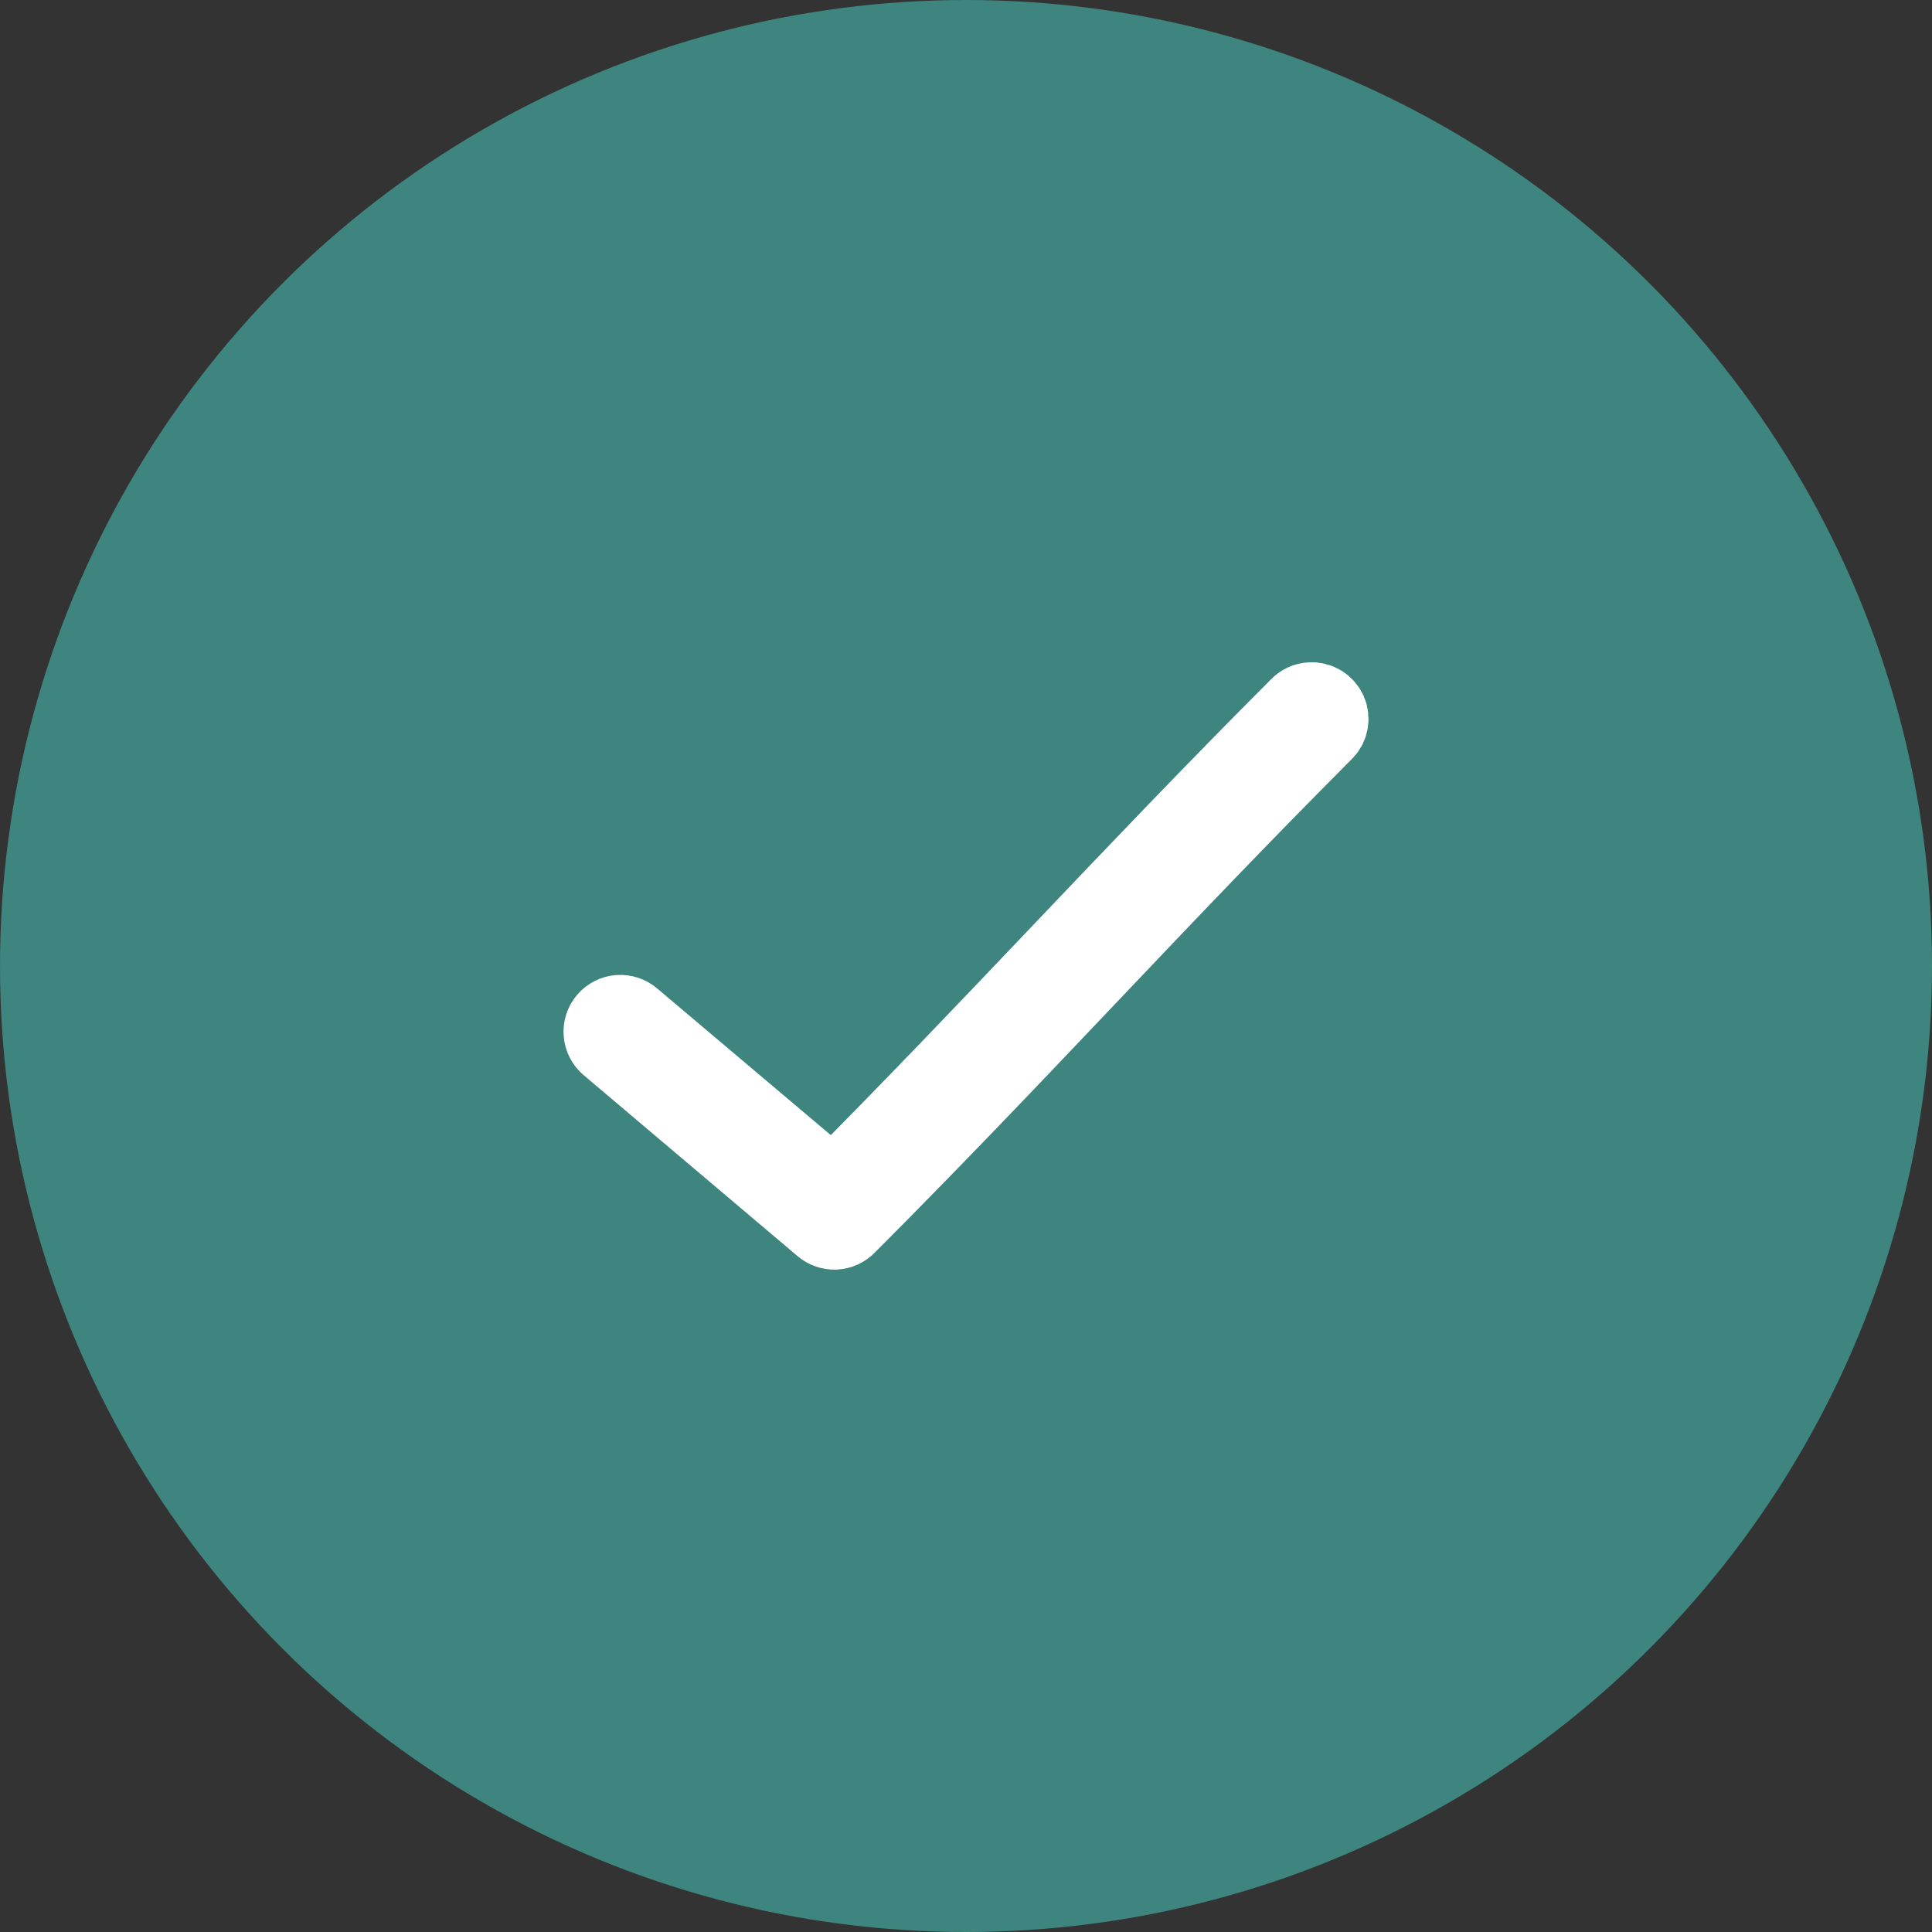 <svg width="24" height="24" viewBox="0 0 24 24" fill="none" xmlns="http://www.w3.org/2000/svg">
<rect x="0" y="0" width="24" height="24" fill="#333333" stroke="none"/>
<circle cx="12" cy="12" r="12" fill="#3D857E"/>
<path d="M16.284 8.727C16.231 8.729 16.18 8.752 16.144 8.791C14.009 10.93 12.451 12.669 10.351 14.781L7.841 12.661C7.821 12.643 7.797 12.63 7.771 12.621C7.745 12.613 7.718 12.609 7.691 12.611C7.664 12.613 7.637 12.62 7.613 12.633C7.589 12.645 7.567 12.662 7.55 12.682C7.532 12.703 7.519 12.727 7.51 12.753C7.502 12.779 7.498 12.806 7.501 12.833C7.503 12.86 7.51 12.886 7.523 12.911C7.535 12.935 7.552 12.956 7.573 12.974L10.23 15.222C10.269 15.256 10.32 15.274 10.373 15.272C10.425 15.269 10.474 15.247 10.511 15.209C12.695 13.02 14.262 11.259 16.437 9.078C16.468 9.049 16.488 9.012 16.496 8.971C16.504 8.93 16.5 8.888 16.483 8.849C16.466 8.811 16.438 8.779 16.403 8.757C16.367 8.735 16.326 8.725 16.284 8.727Z" fill="white" stroke="white"/>
</svg>
